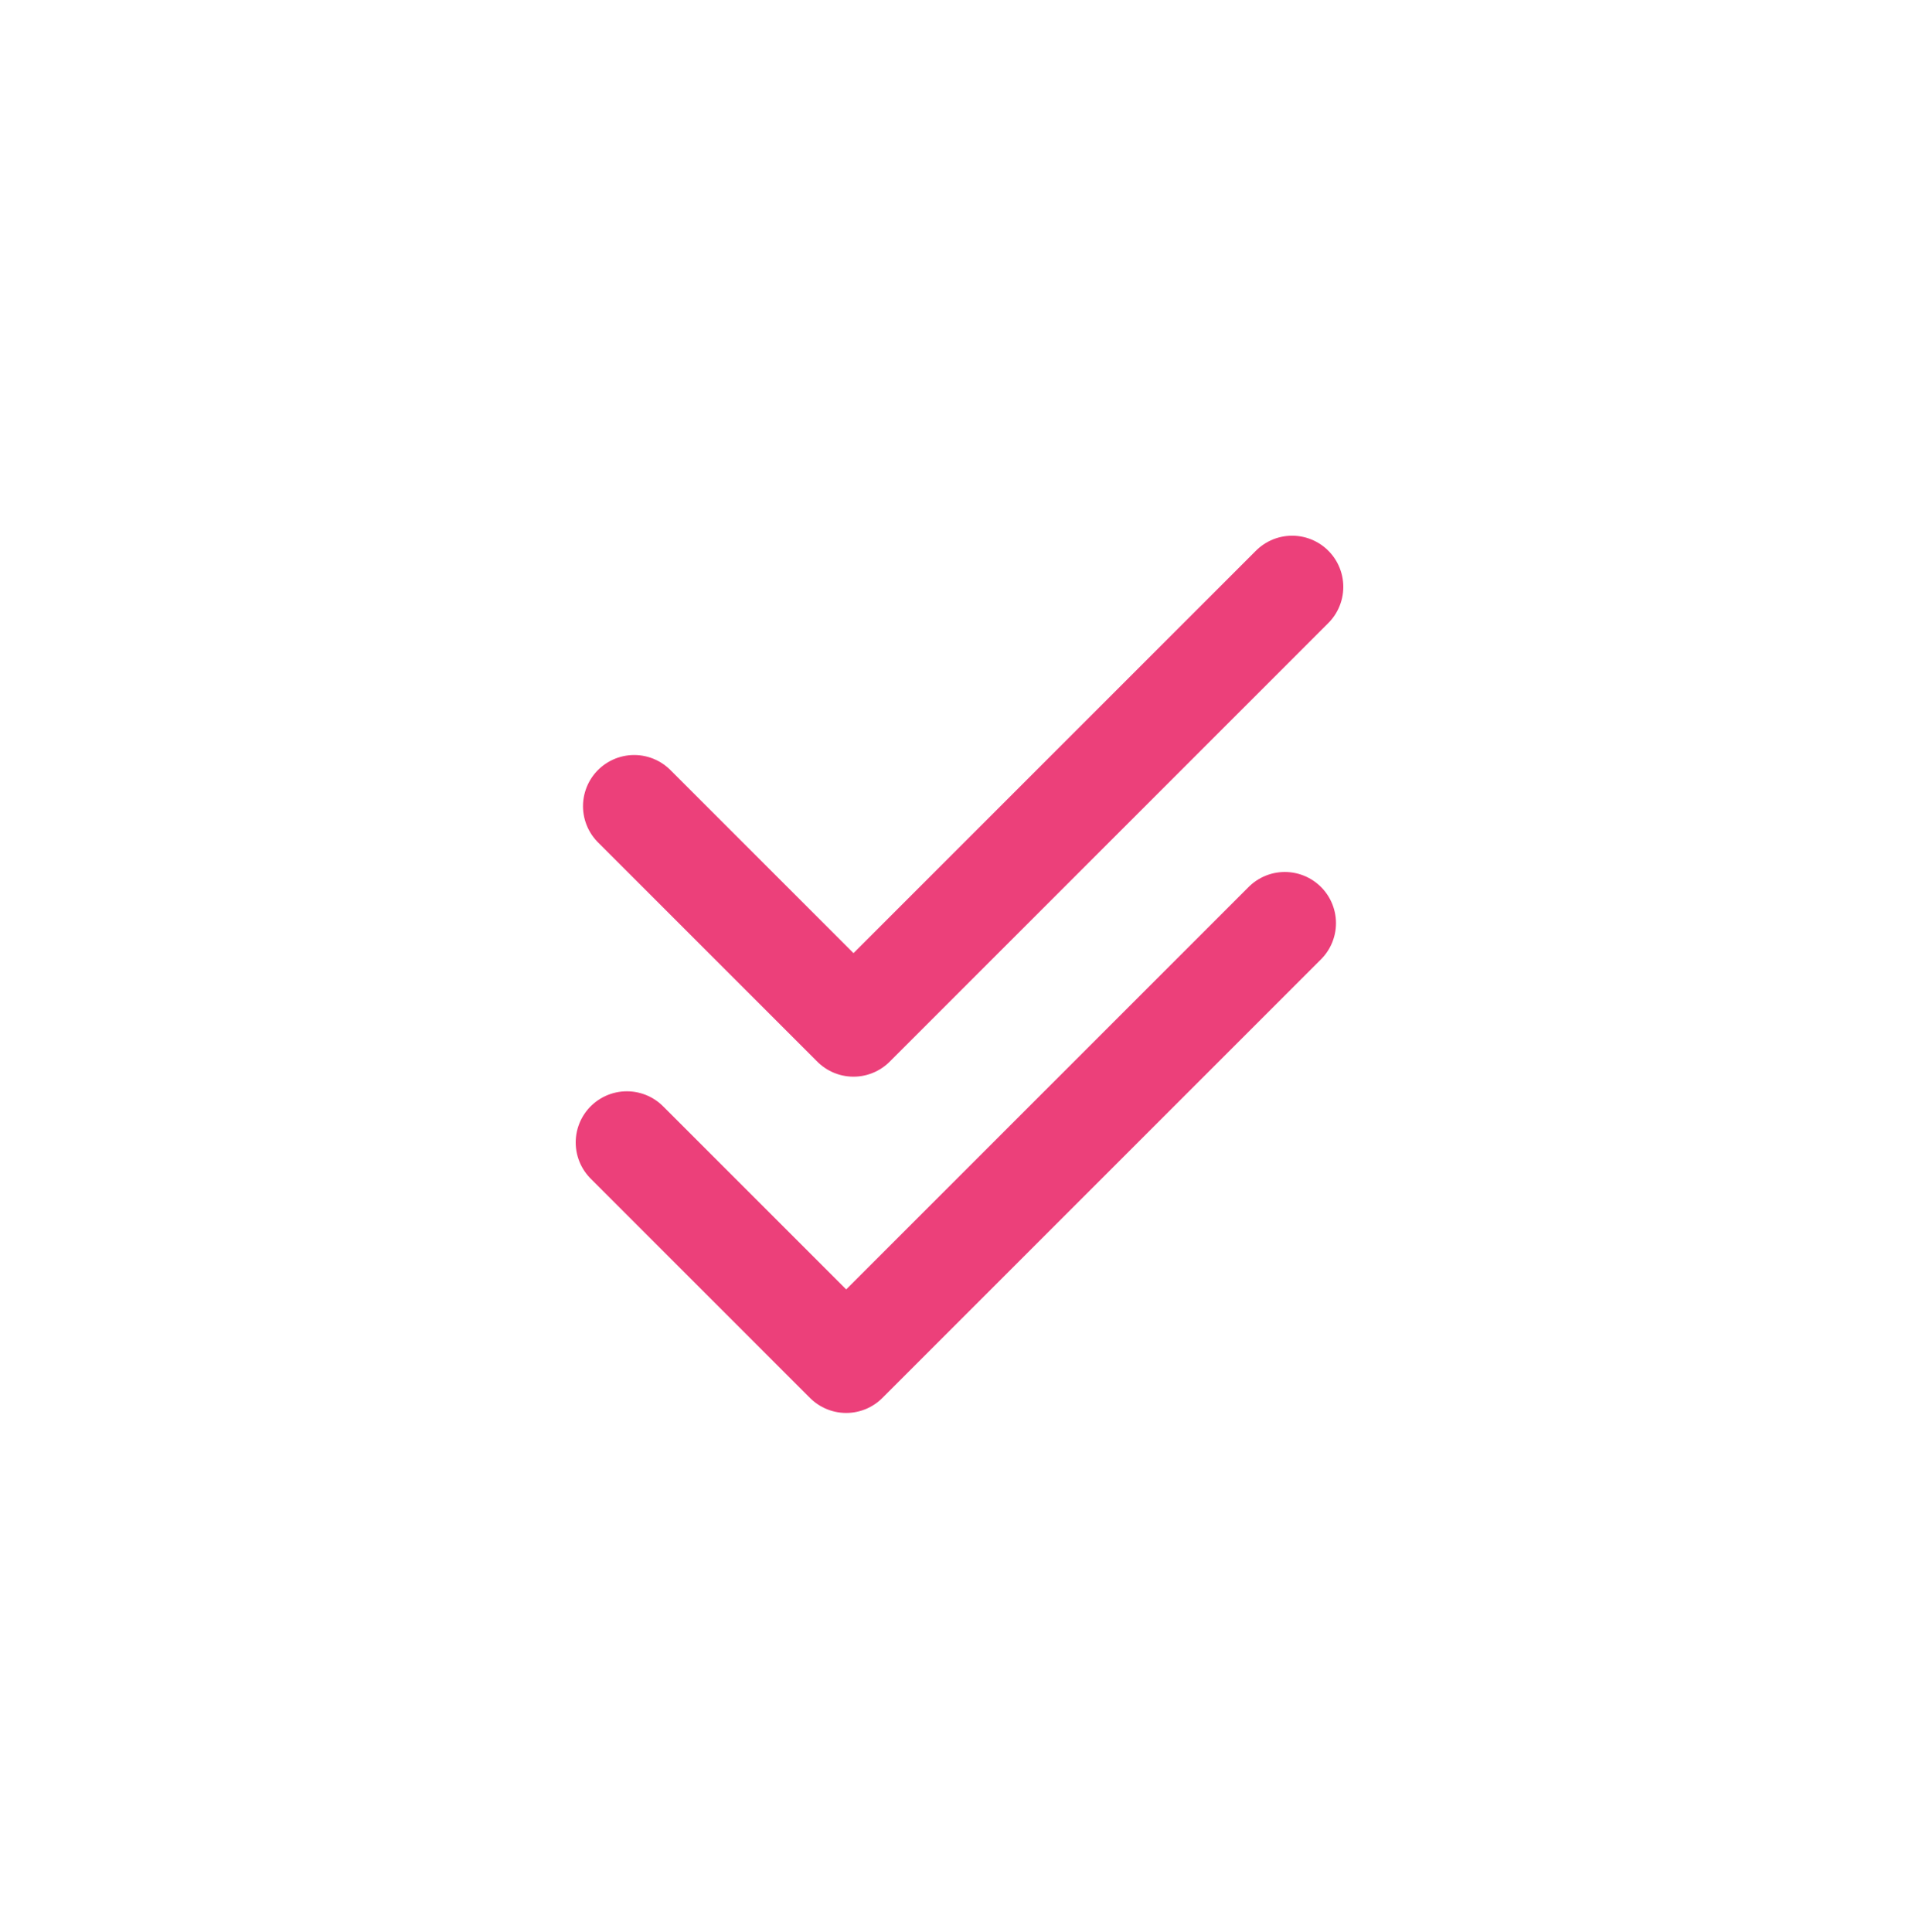 <svg width="150" height="151" viewBox="0 0 150 151" fill="none" xmlns="http://www.w3.org/2000/svg">
  <g filter="url(#filter0_d_2173_2174)">
    <circle cx="75" cy="75.875" r="65" fill="white" />
  </g>
  <path d="M49.571 63.018L66.714 80.161L101 45.875" stroke="#EC407A" stroke-width="8"
    stroke-linecap="round" stroke-linejoin="round" />
  <path d="M49 89.304L66.143 106.447L100.428 72.161" stroke="#EC407A" stroke-width="8"
    stroke-linecap="round" stroke-linejoin="round" />
  <defs>
    <filter id="filter0_d_2173_2174" x="0" y="0.875" width="150" height="150"
      filterUnits="userSpaceOnUse" color-interpolation-filters="sRGB">
      <feFlood flood-opacity="0" result="BackgroundImageFix" />
      <feColorMatrix in="SourceAlpha" type="matrix"
        values="0 0 0 0 0 0 0 0 0 0 0 0 0 0 0 0 0 0 127 0" result="hardAlpha" />
      <feOffset />
      <feGaussianBlur stdDeviation="5" />
      <feComposite in2="hardAlpha" operator="out" />
      <feColorMatrix type="matrix" values="0 0 0 0 0 0 0 0 0 0 0 0 0 0 0 0 0 0 0.25 0" />
      <feBlend mode="normal" in2="BackgroundImageFix" result="effect1_dropShadow_2173_2174" />
      <feBlend mode="normal" in="SourceGraphic" in2="effect1_dropShadow_2173_2174" result="shape" />
    </filter>
  </defs>
</svg>
  